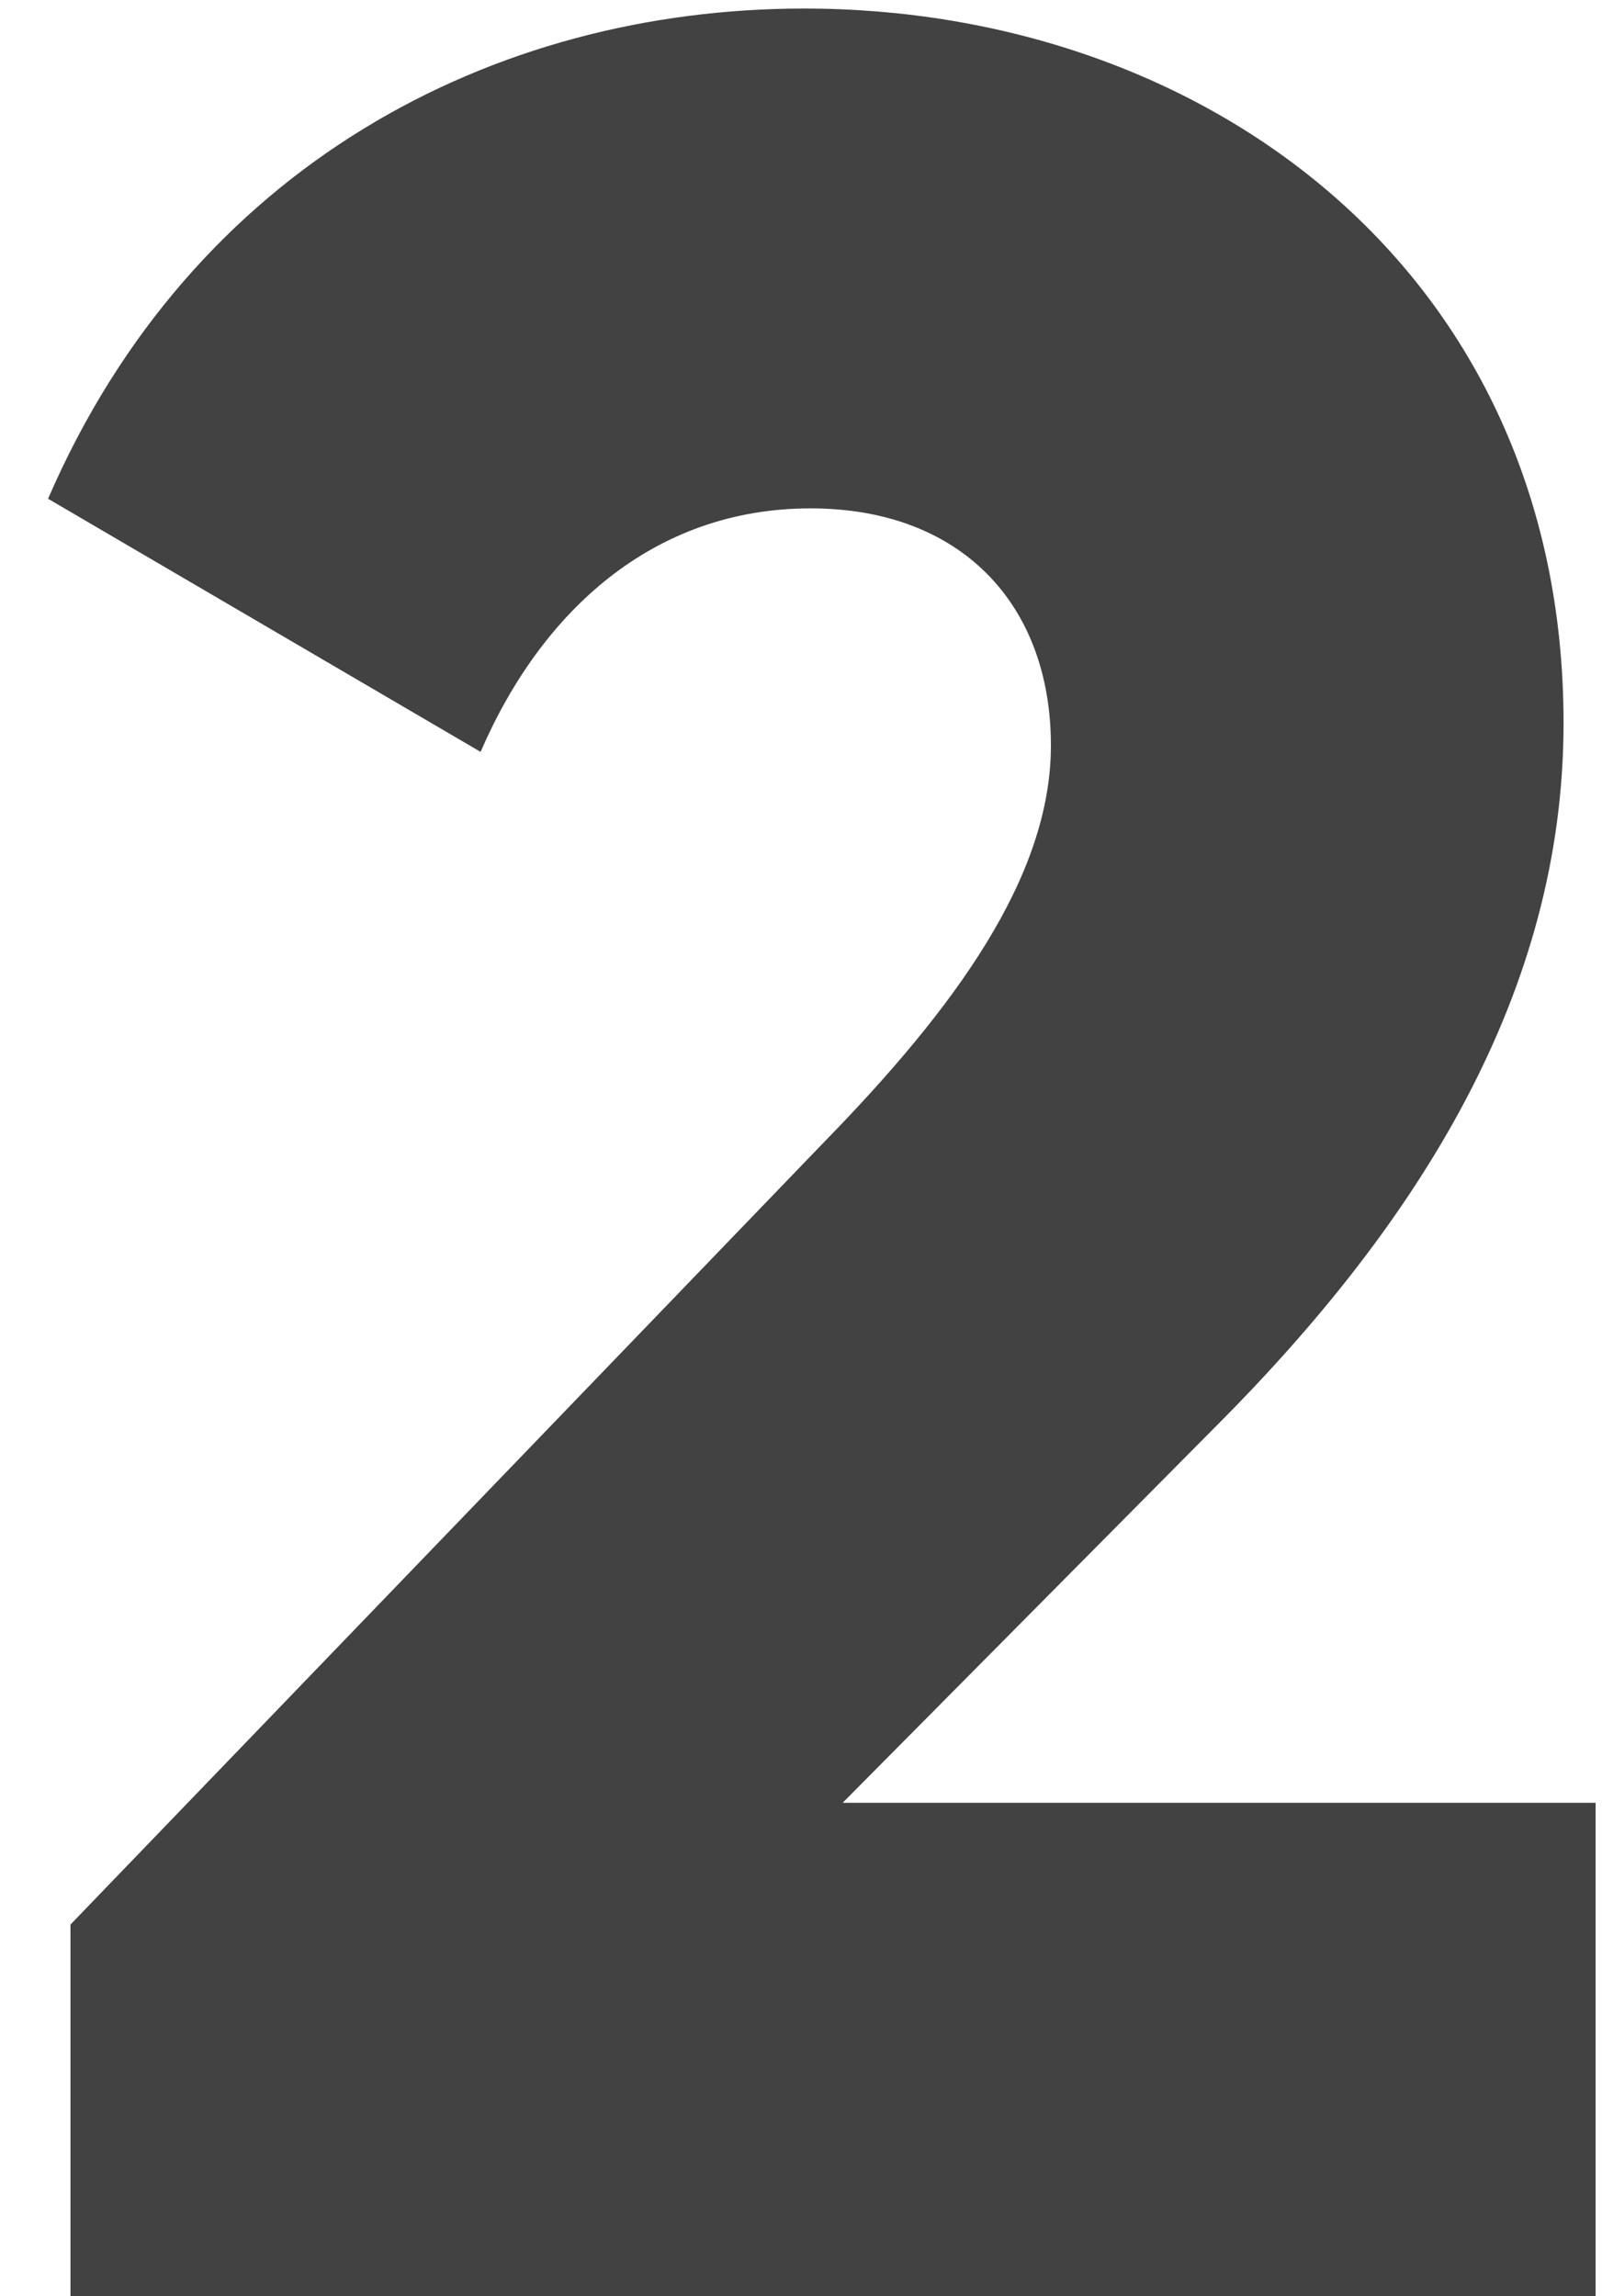 <?xml version="1.0" encoding="UTF-8"?>
<svg width="30px" height="43px" viewBox="0 0 30 43" version="1.1" xmlns="http://www.w3.org/2000/svg" xmlns:xlink="http://www.w3.org/1999/xlink">
    <!-- Generator: Sketch 48.2 (47327) - http://www.bohemiancoding.com/sketch -->
    <title>2</title>
    <desc>Created with Sketch.</desc>
    <defs></defs>
    <g id="project-page-black/white-" stroke="none" stroke-width="1" fill="none" fill-rule="evenodd" transform="translate(-2272, -224)">
        <g id="SECTION-2" transform="translate(1406, 170)" fill="#424242">
            <g id="section-number" transform="translate(820, 40)">
                <g id="firstnumber-">
                    <path d="M47.32,57 L47.32,50.04 L61.42,35.4 C63.88,32.88 65.68,30.42 65.68,27.96 C65.68,25.32 64,23.52 61.18,23.52 C58.24,23.52 56.14,25.44 55,28.08 L46.9,23.34 C49.6,17.1 55.24,14.16 61.06,14.16 C68.56,14.16 75.28,19.08 75.28,27.54 C75.28,32.58 72.58,36.9 68.74,40.74 L61.78,47.76 L75.88,47.76 L75.88,57 L47.32,57 Z" id="2"></path>
                </g>
            </g>
        </g>
    </g>
</svg>